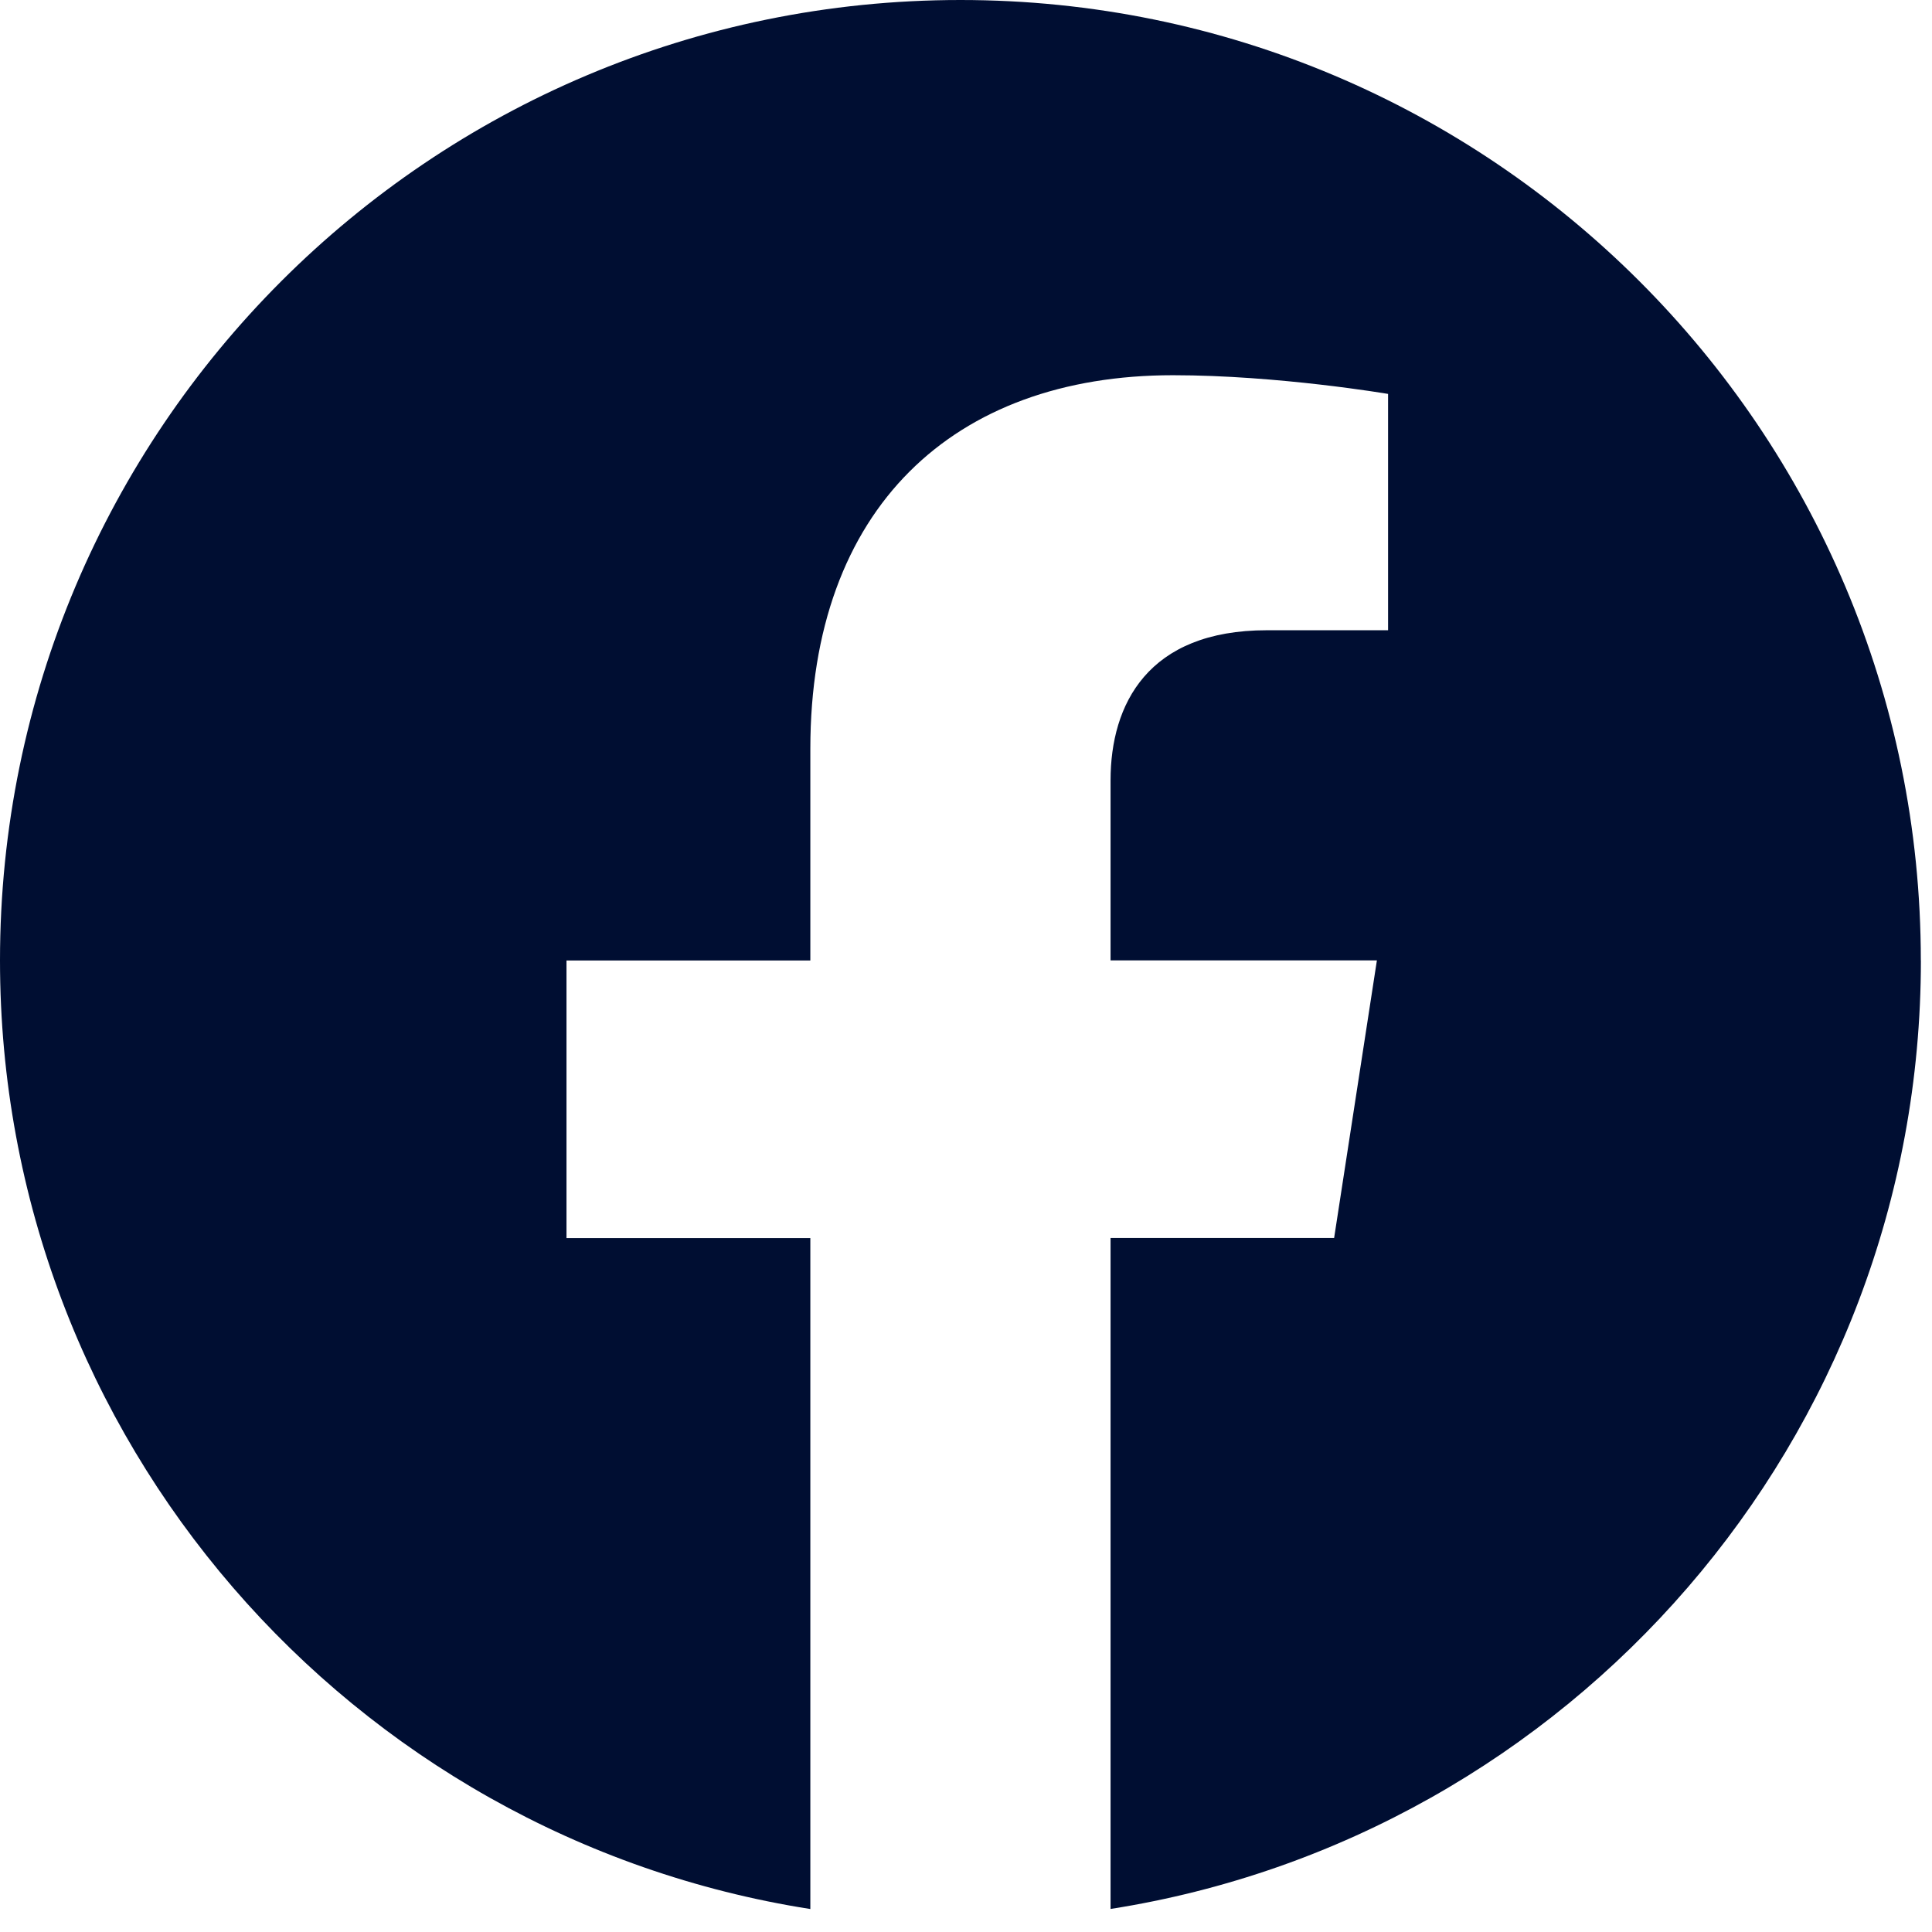 <svg xmlns="http://www.w3.org/2000/svg" width="28" height="28" fill="none" viewBox="0 0 28 28">
  <path fill="#000E32" d="M27.838 13.919C27.838 6.229 21.603 0 13.92 0 6.229 0 0 6.23 0 13.919c0 6.946 5.088 12.705 11.744 13.748v-9.724H8.21V13.92h3.534v-3.068c0-3.488 2.075-5.414 5.256-5.414 1.523 0 3.117.271 3.117.271v3.425H18.36c-1.726 0-2.265 1.075-2.265 2.175v2.61h3.86l-.62 4.023h-3.24v9.724c6.65-1.043 11.744-6.802 11.744-13.748v.001Z"/>
</svg>
